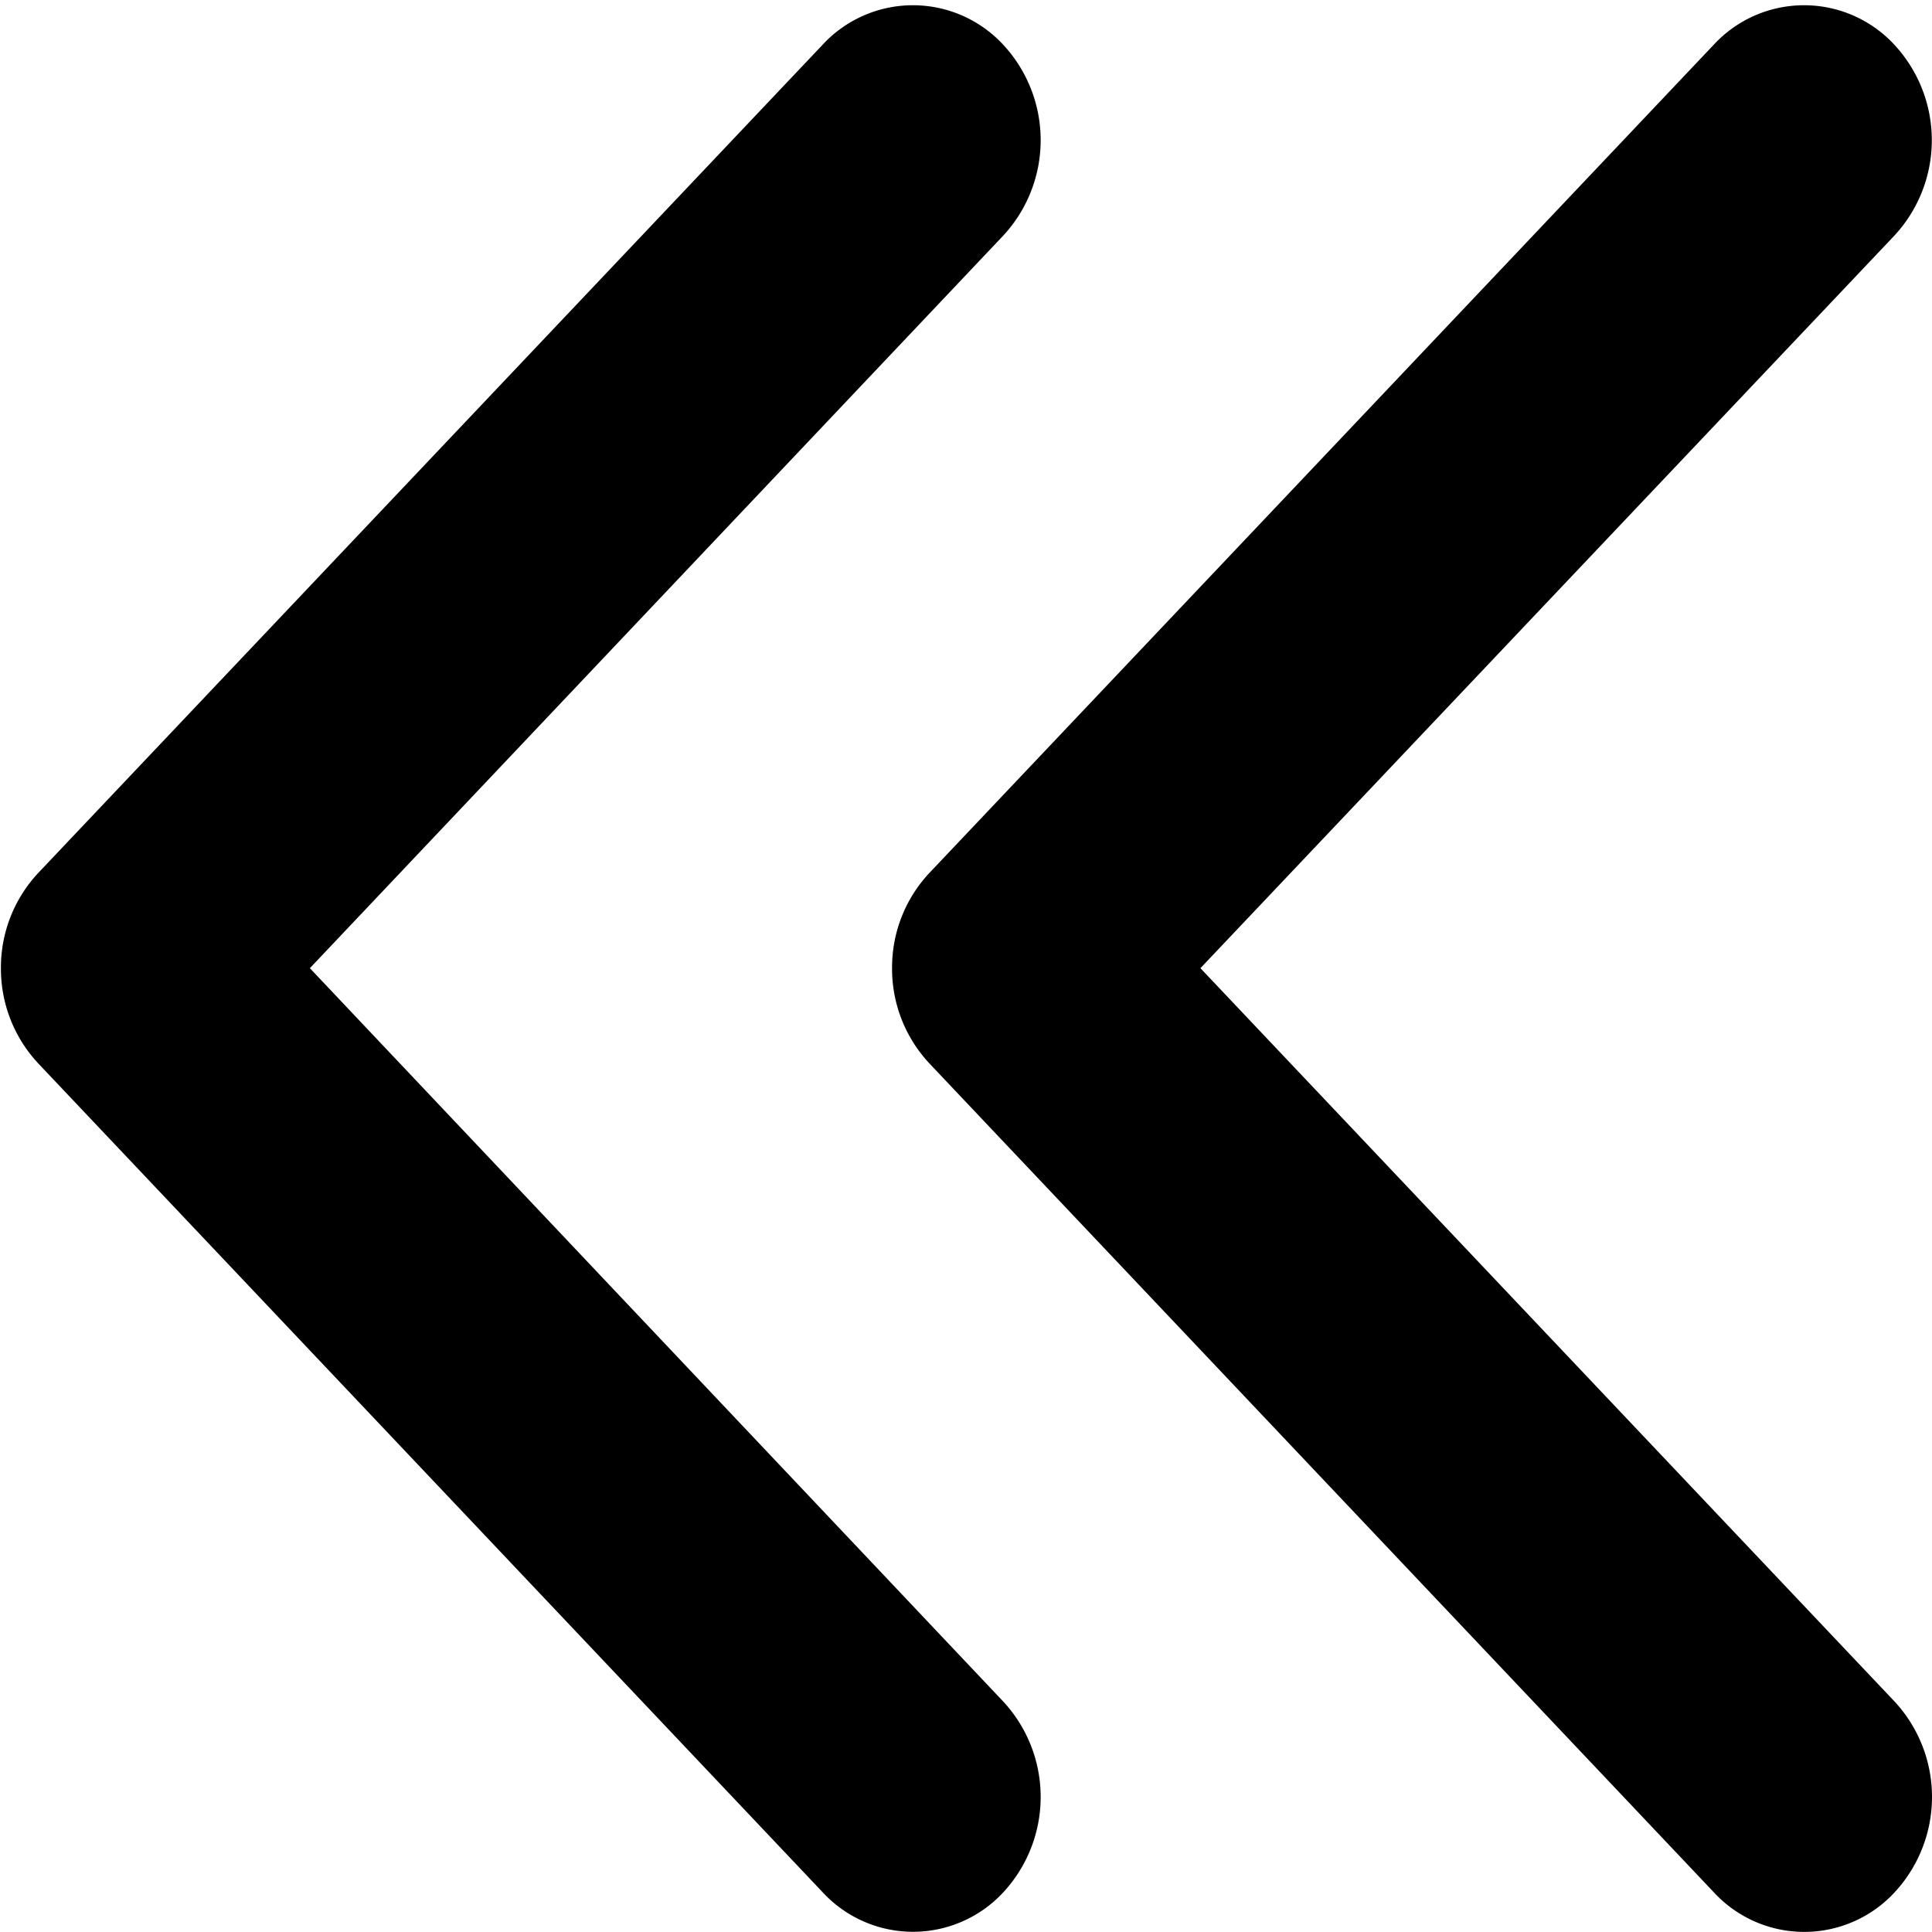 <?xml version="1.0" standalone="no"?><!DOCTYPE svg PUBLIC "-//W3C//DTD SVG 1.1//EN" "http://www.w3.org/Graphics/SVG/1.1/DTD/svg11.dtd"><svg t="1643250739422" class="icon" viewBox="0 0 1024 1024" version="1.1" xmlns="http://www.w3.org/2000/svg" p-id="4003" xmlns:xlink="http://www.w3.org/1999/xlink" width="32" height="32"><defs><style type="text/css"></style></defs><path d="M472.81 513.156a73.484 73.484 0 0 0 19.855 50.558L908.389 1002.978a65.194 65.194 0 0 0 95.795-1e-8 74.405 74.405 0 0 0 1e-8-101.117l-367.929-388.705L1004.082 124.861a74.405 74.405 0 0 0 0-101.117 65.194 65.194 0 0 0-95.795 0L492.665 462.598a73.279 73.279 0 0 0-19.855 50.456z m0 0L0.489 513.156a73.484 73.484 0 0 0 19.855 50.558L436.068 1002.978a65.194 65.194 0 0 0 95.692 0 74.405 74.405 0 0 0 0-101.117L164.241 513.156 531.761 124.861a74.405 74.405 0 0 0 0-101.117 65.194 65.194 0 0 0-95.795 0L20.344 462.598A73.381 73.381 0 0 0 0.489 513.156z m0 0" p-id="4004"></path></svg>